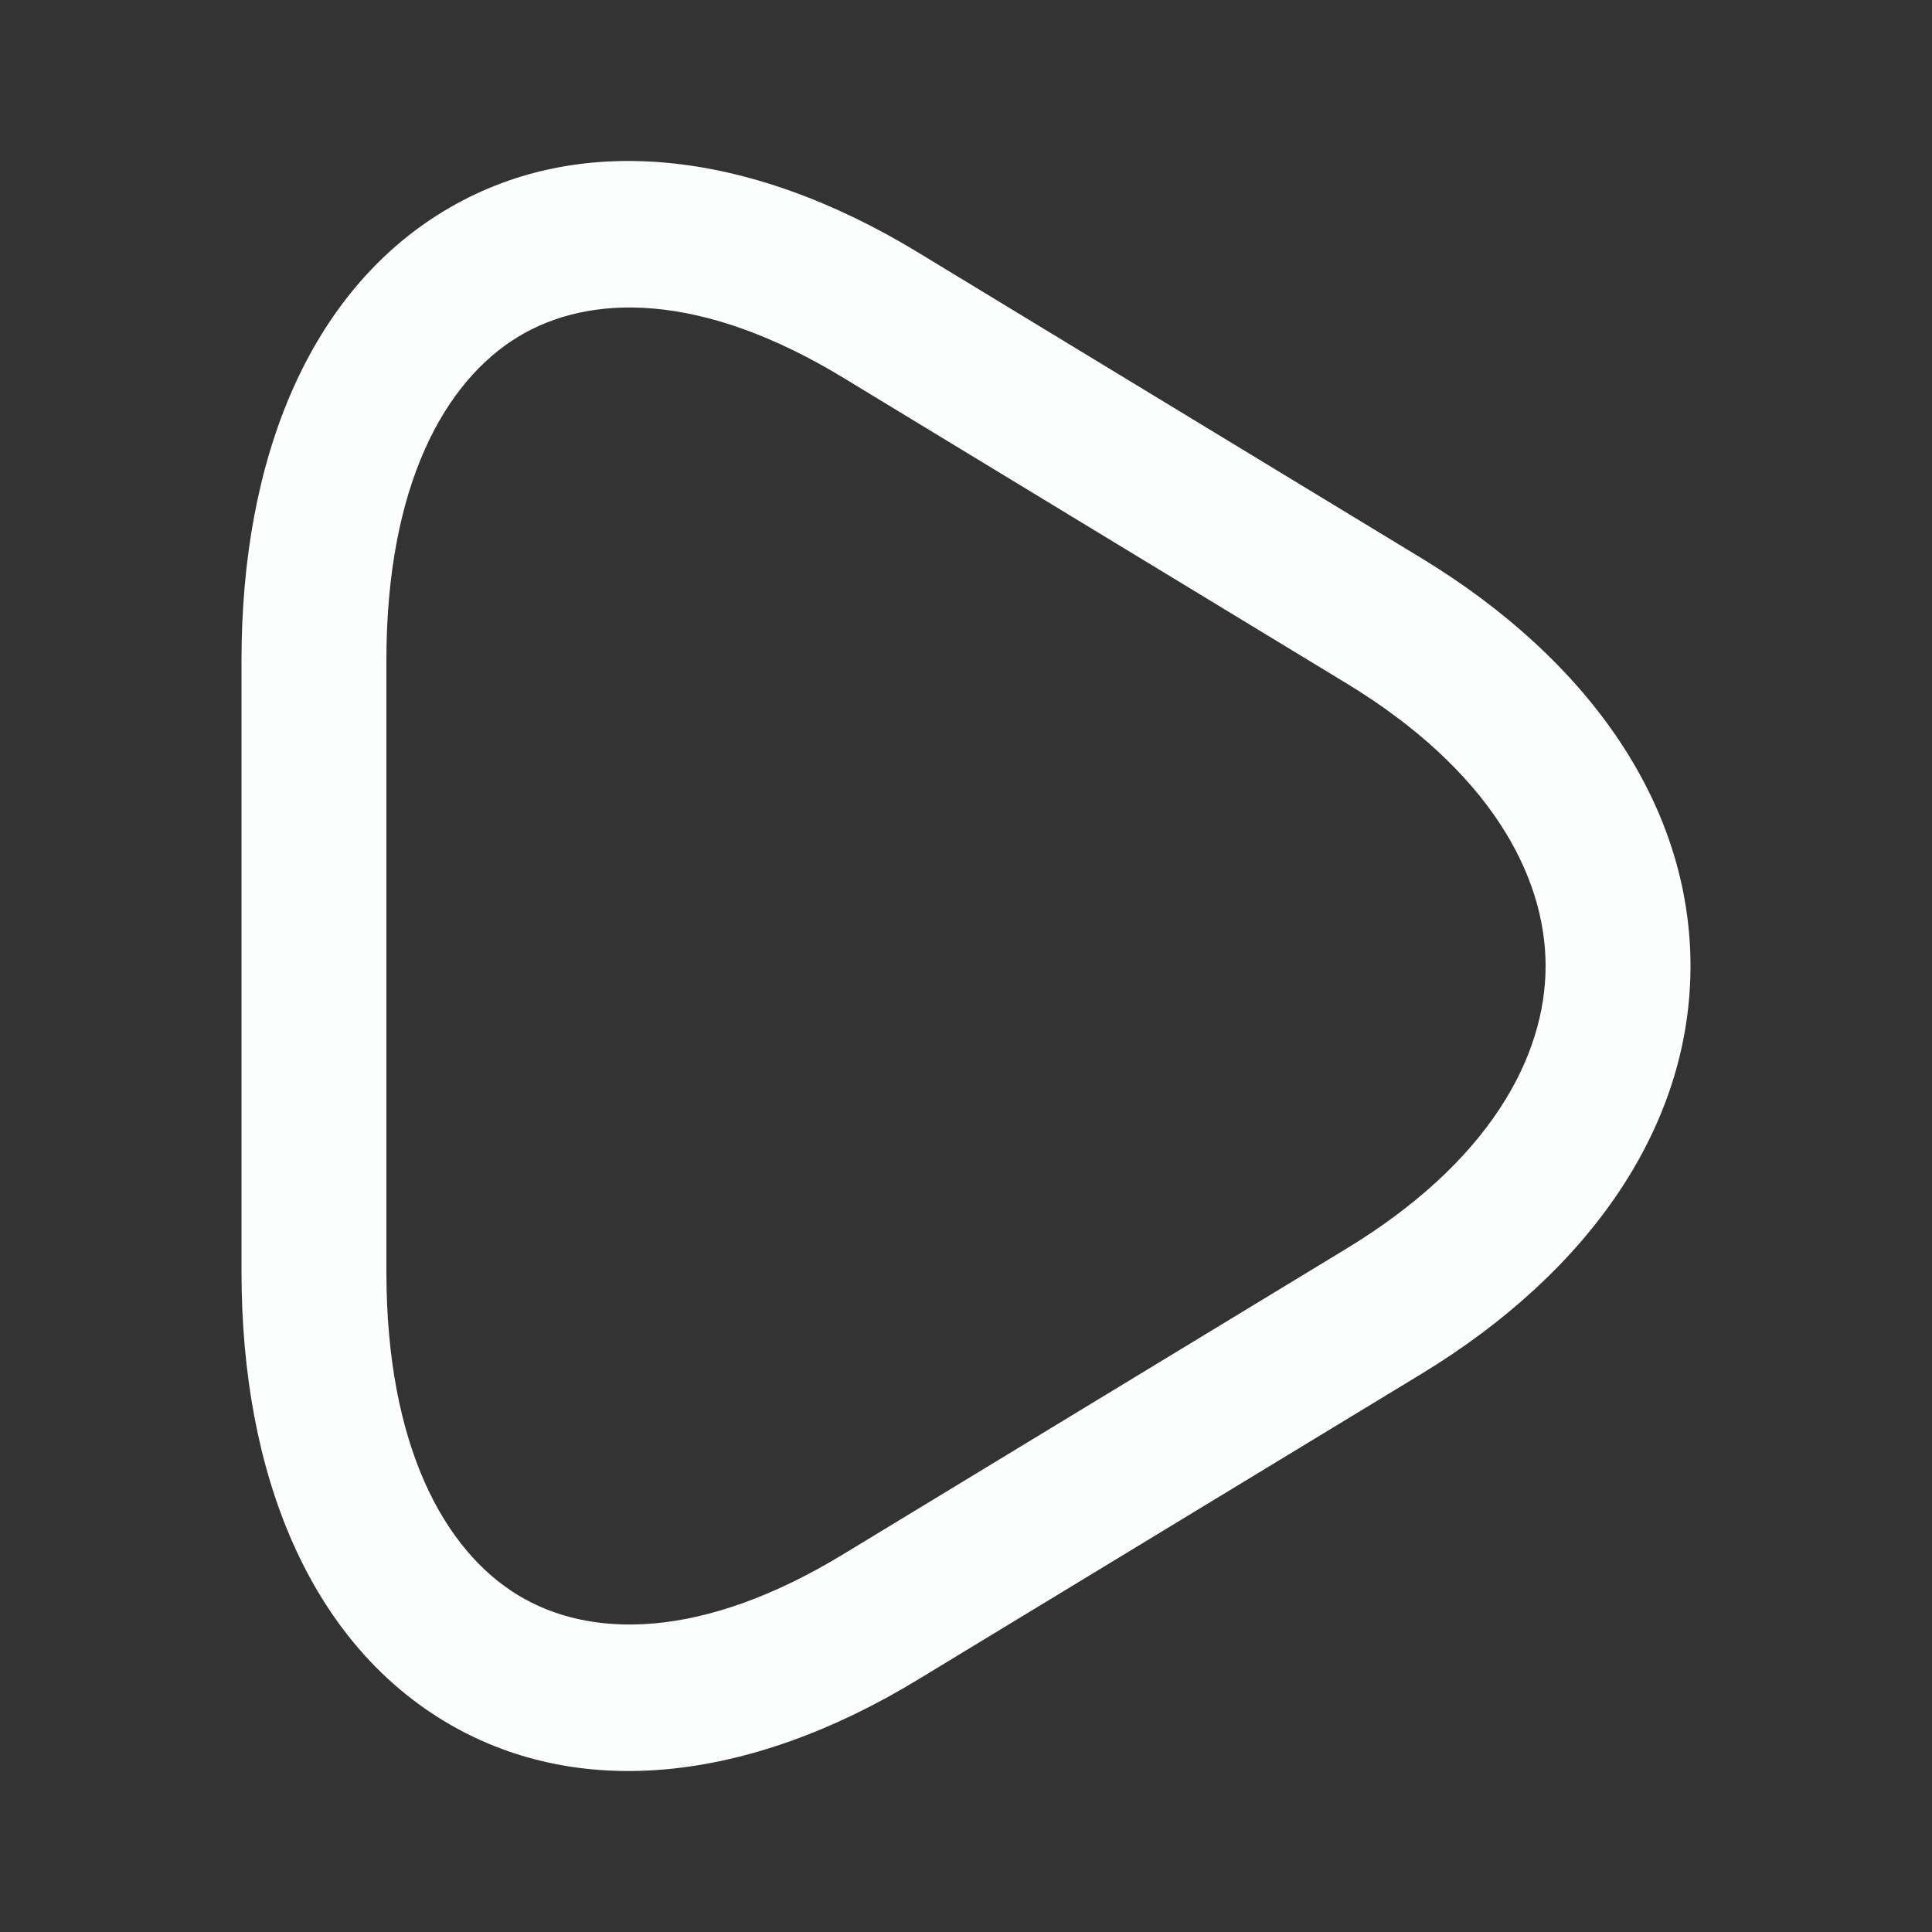 <svg width="34" height="34" viewBox="0 0 34 34" fill="none" xmlns="http://www.w3.org/2000/svg">
<rect x="0" y="0" width="34" height="34" fill="#333333" stroke="none"/>
<path fill-rule="evenodd" clip-rule="evenodd" d="M9.113 5.93C7.831 6.711 6.8 8.534 6.8 11.621V22.379C6.8 25.466 7.831 27.289 9.113 28.07C10.374 28.838 12.338 28.874 14.843 27.35L23.7 21.971C26.197 20.452 27.2 18.611 27.2 17C27.2 15.389 26.197 13.548 23.701 12.029C23.7 12.029 23.701 12.029 23.701 12.029L14.844 6.65C12.339 5.127 10.374 5.162 9.113 5.93ZM16.157 4.443C13.173 2.628 10.15 2.29 7.796 3.724C5.462 5.146 4.25 8.03 4.25 11.621V22.379C4.25 25.97 5.462 28.854 7.796 30.276C10.15 31.71 13.174 31.372 16.158 29.556L25.015 24.178C28.007 22.358 29.75 19.793 29.75 17C29.75 14.207 28.008 11.643 25.016 9.823L16.157 4.443Z" fill="#FCFDFD"/>
</svg>
